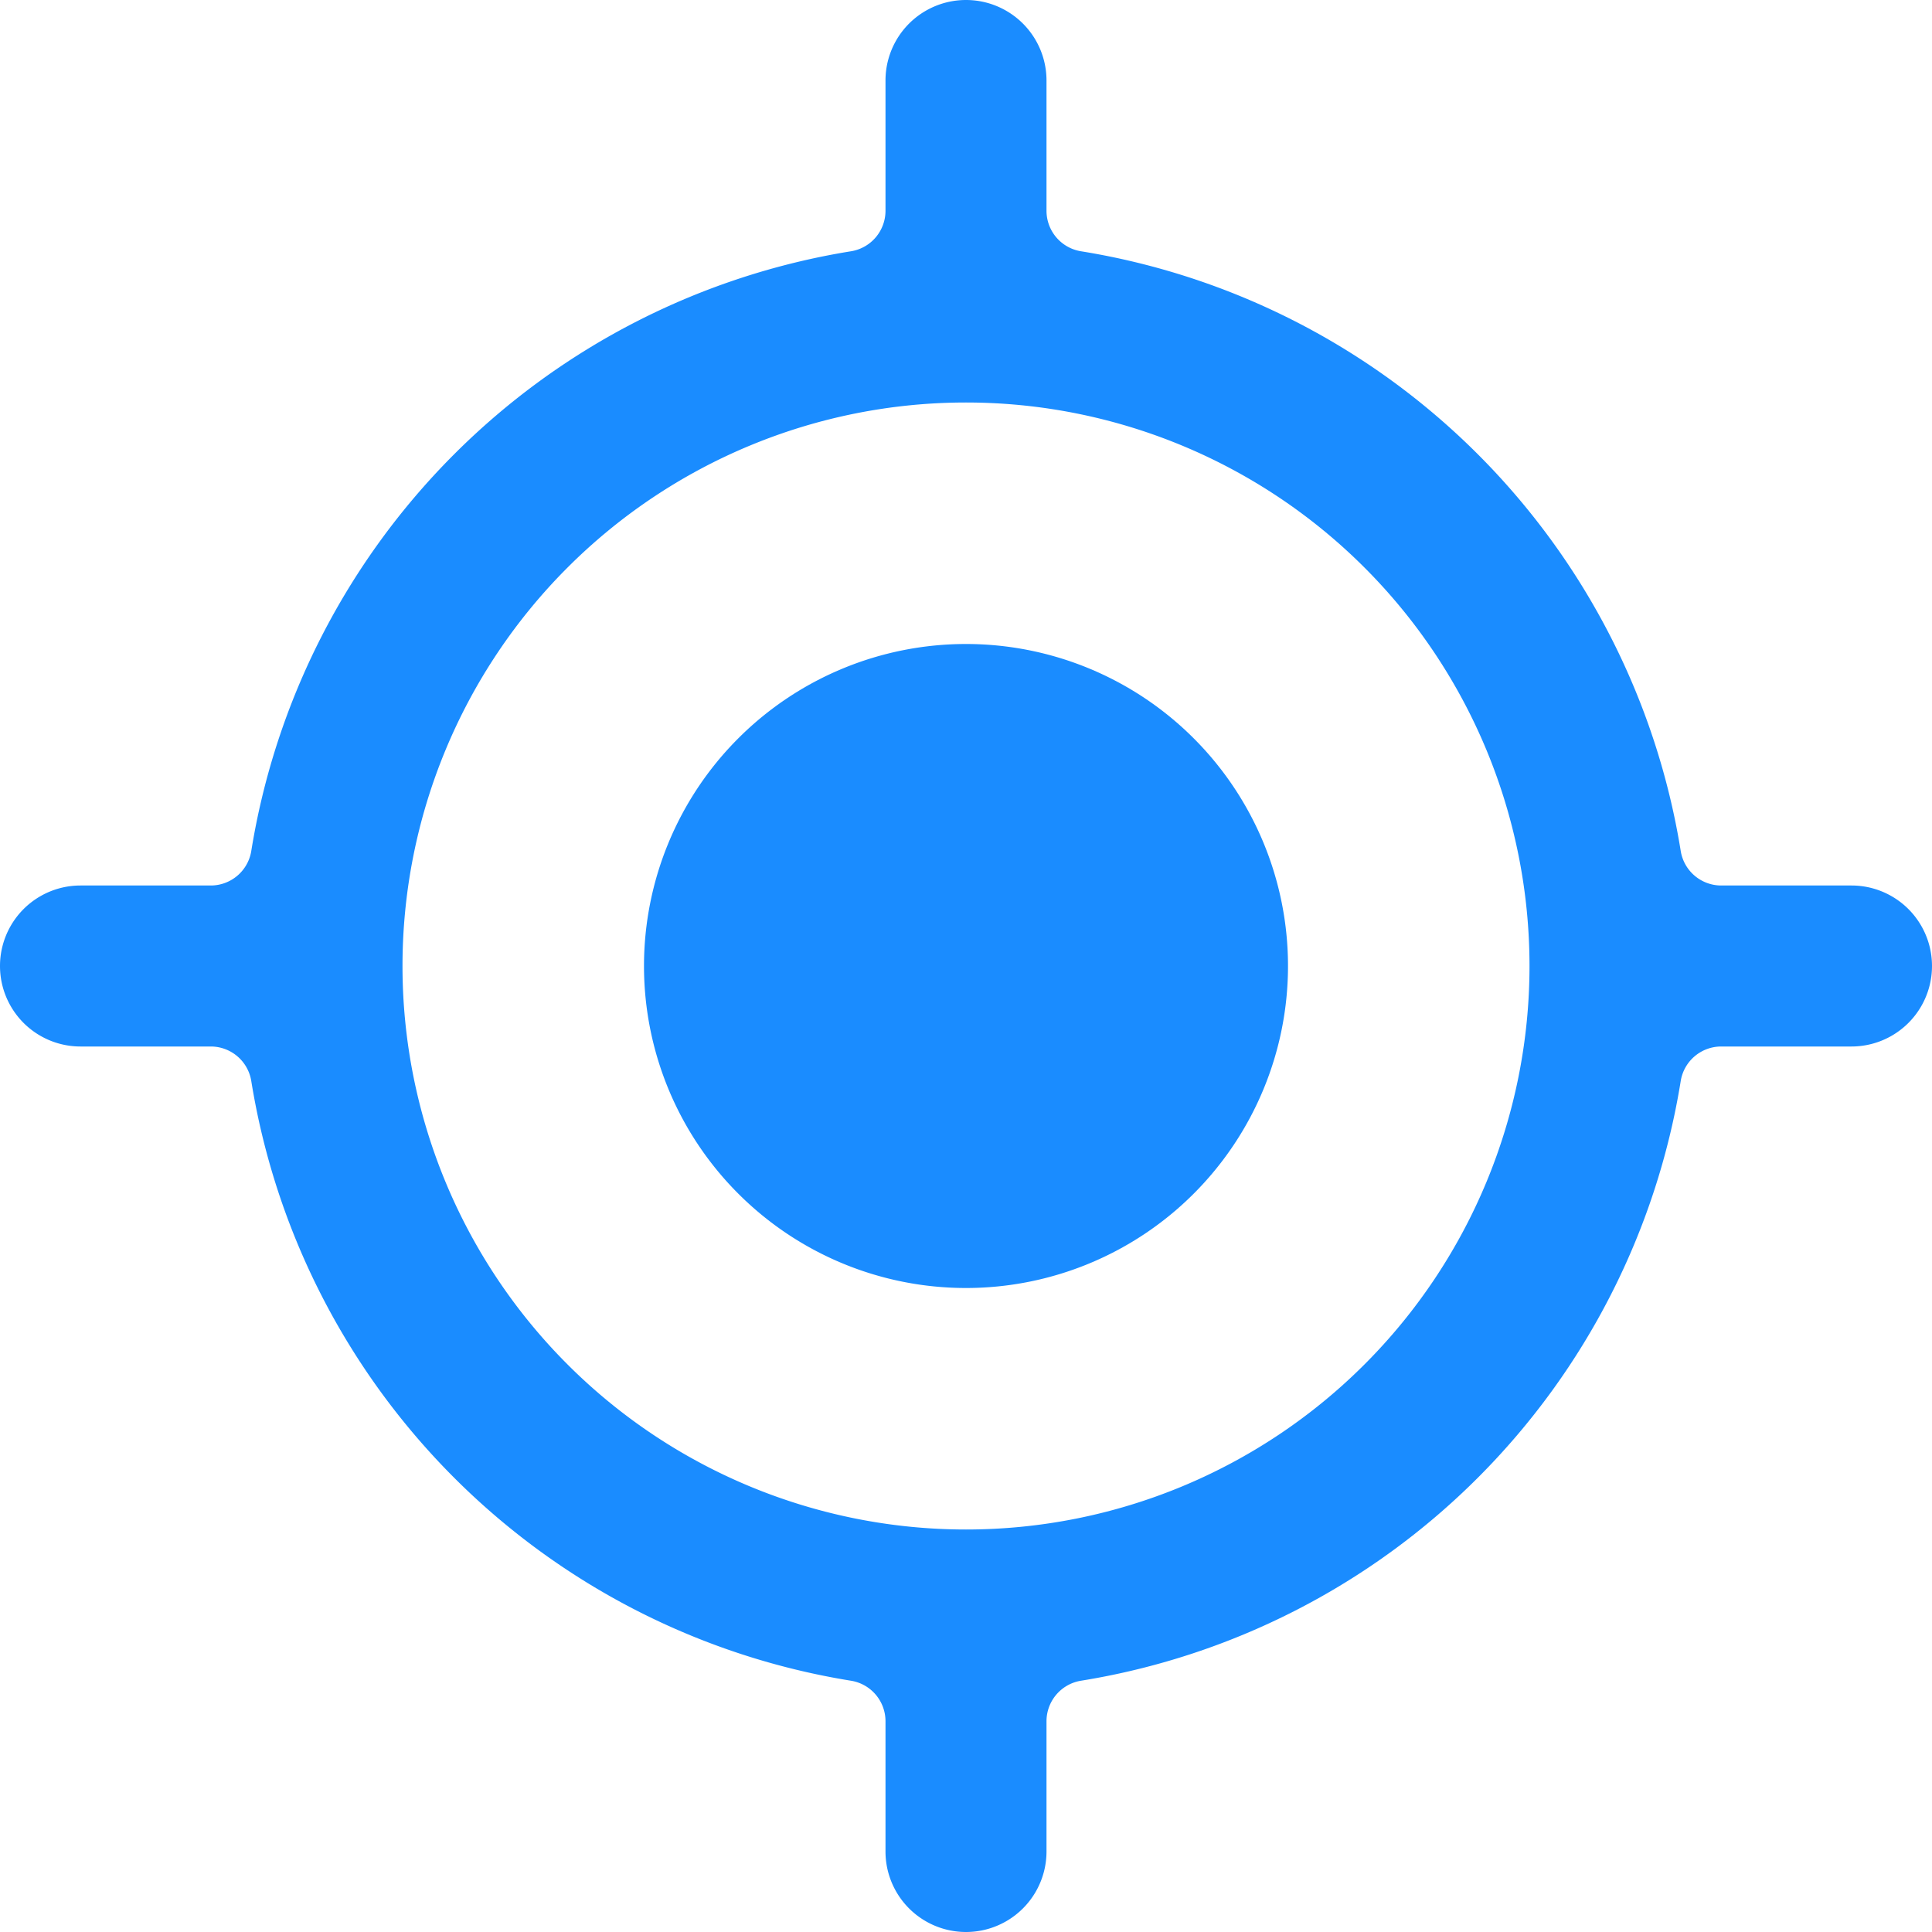 <svg viewBox="0 0 24 24" fill="none" xmlns="http://www.w3.org/2000/svg"><path d="M8 12a4 4 0 1 0 8 0 4 4 0 0 0-8 0" fill="#1A8CFF"/><path d="M23 11h-1.62a.51.51 0 0 1-.5-.42 9 9 0 0 0-7.46-7.46.51.51 0 0 1-.42-.5V1a1 1 0 0 0-2 0v1.62a.51.51 0 0 1-.42.5 9 9 0 0 0-7.46 7.46.51.51 0 0 1-.5.42H1a1 1 0 0 0 0 2h1.62a.51.51 0 0 1 .5.42 9 9 0 0 0 7.46 7.46.51.51 0 0 1 .42.5V23a1 1 0 0 0 2 0v-1.62a.51.51 0 0 1 .42-.5 9 9 0 0 0 7.46-7.46.51.51 0 0 1 .5-.42H23a1 1 0 0 0 0-2m-11 8a7 7 0 1 1 0-14 7 7 0 0 1 0 14" fill="#1A8CFF"/></svg>